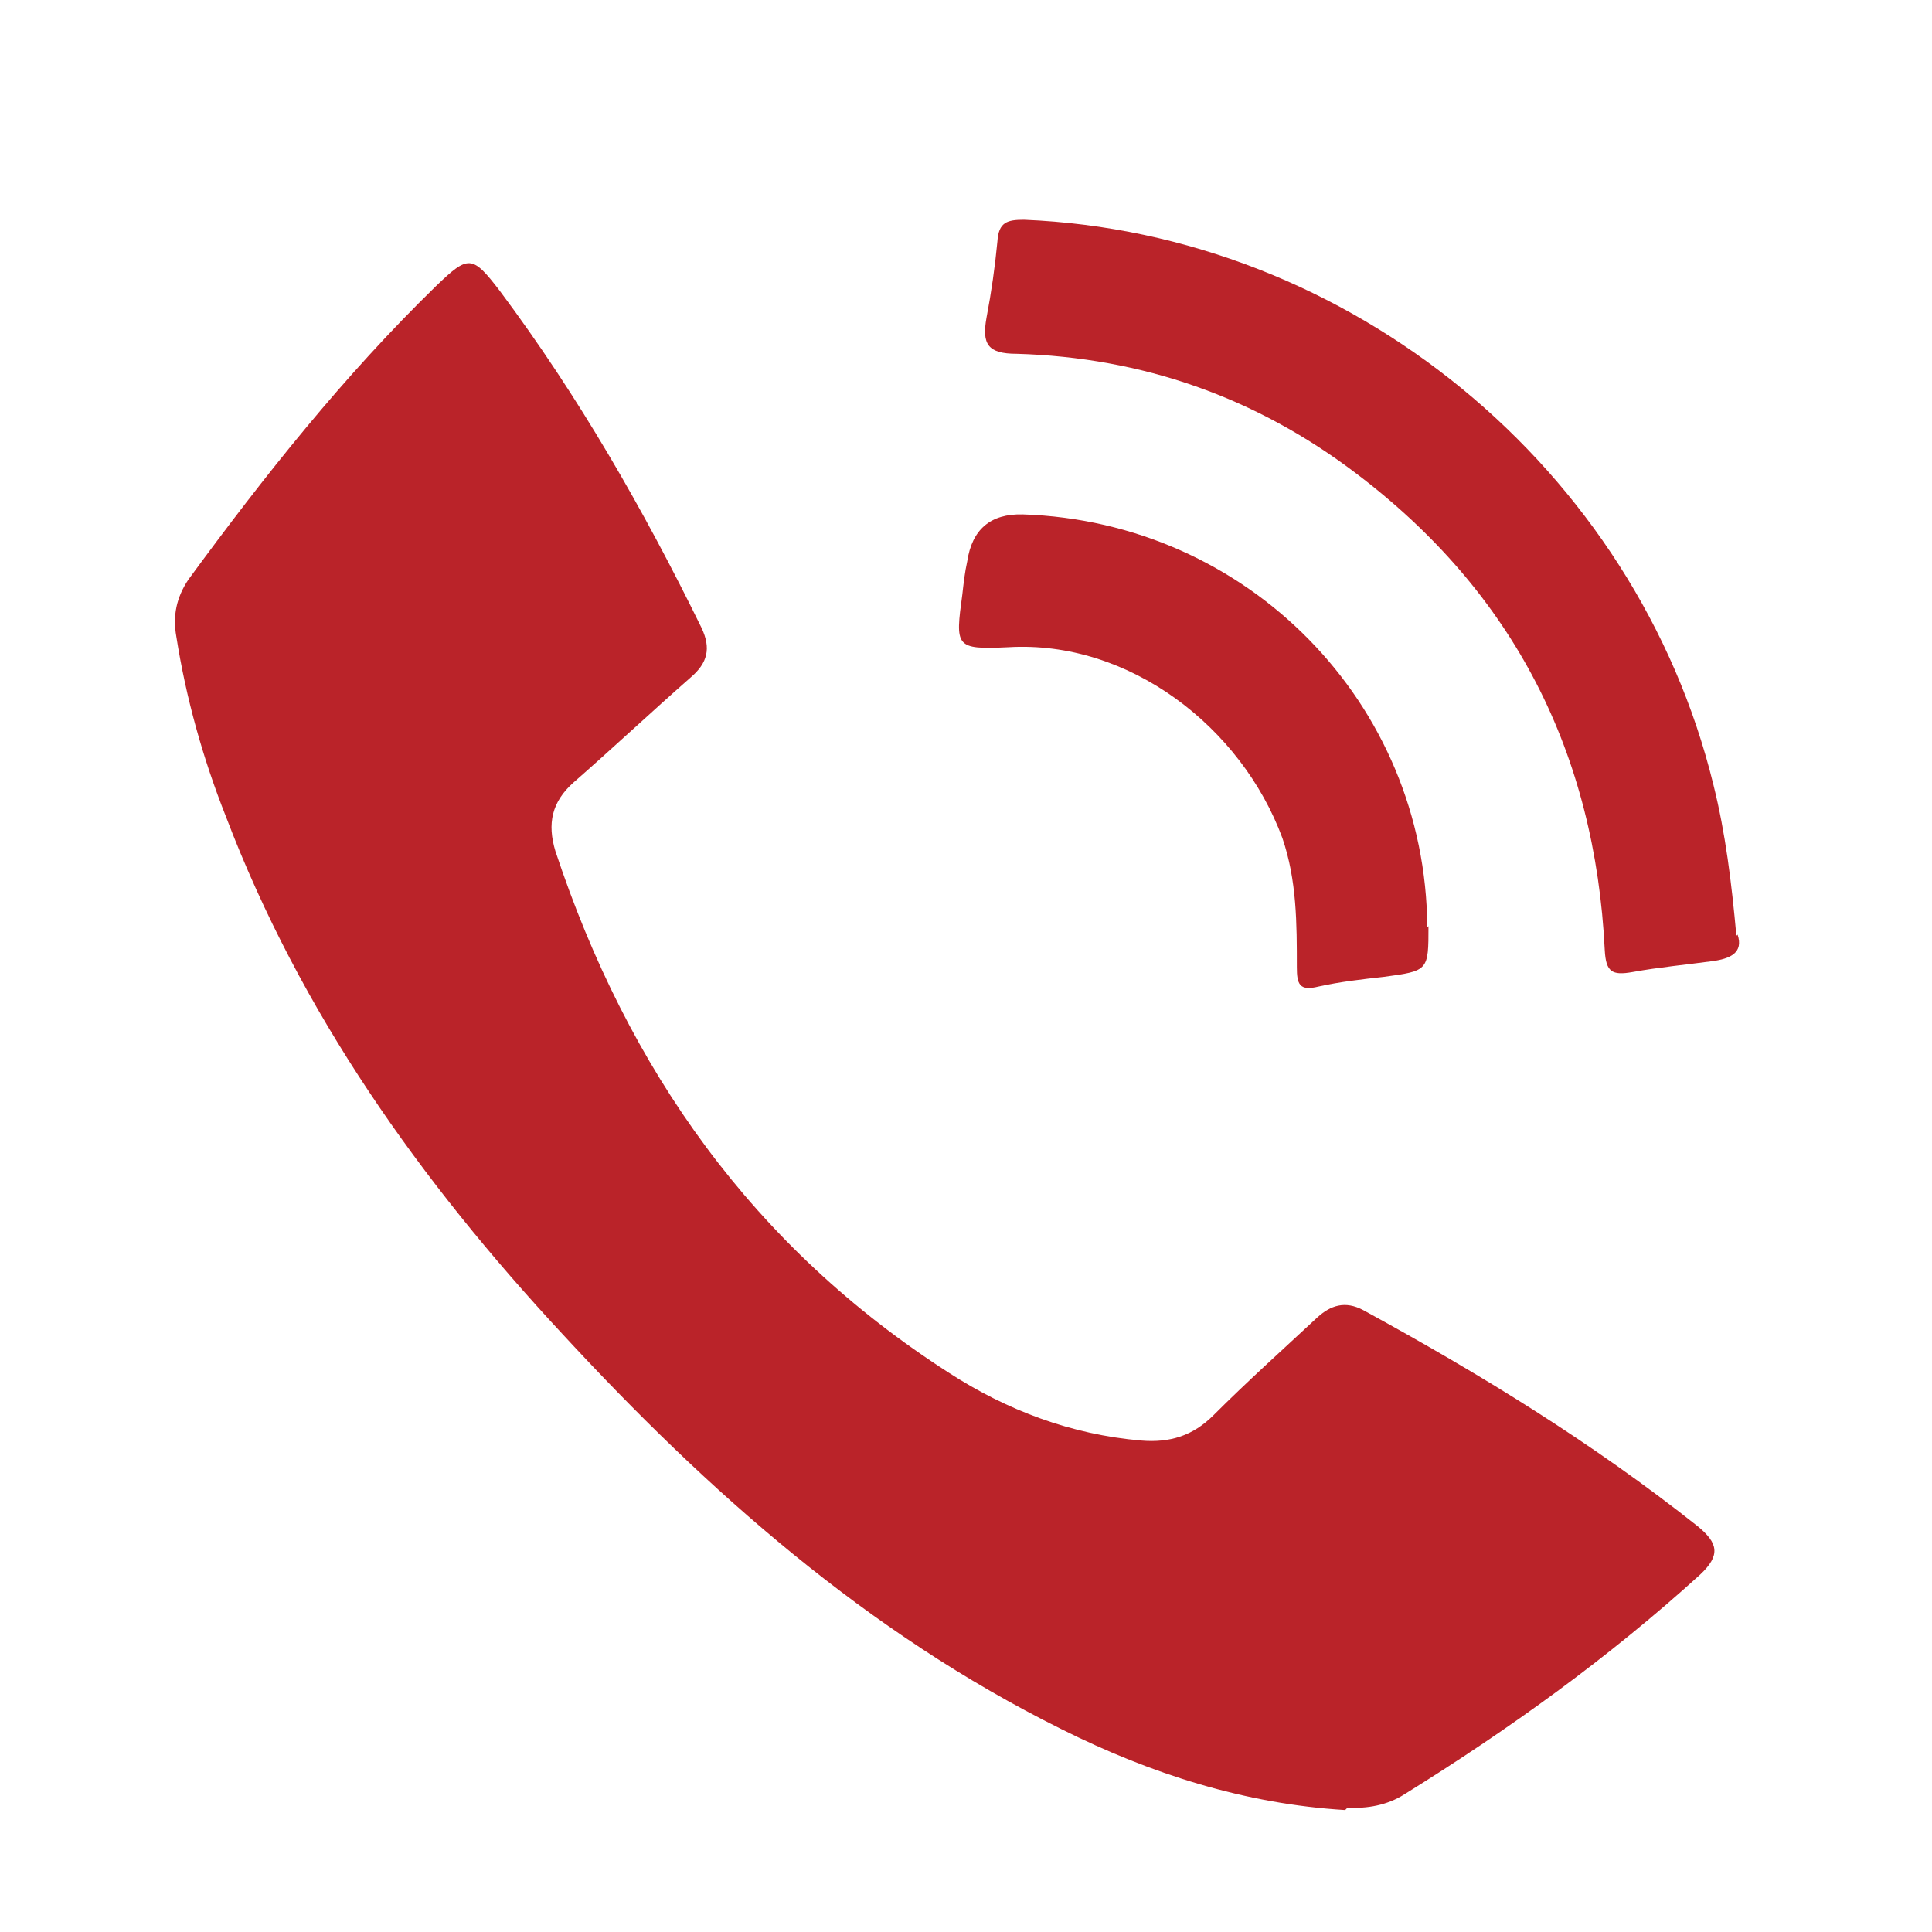 <?xml version="1.0" encoding="UTF-8"?><svg id="Layer_1" xmlns="http://www.w3.org/2000/svg" viewBox="0 0 16 16"><defs><style>.cls-1{fill:#ba2329;}</style></defs><path class="cls-1" d="M11.14,14.99c-.83-.05-1.61-.3-2.35-.67-1.61-.8-2.93-1.97-4.13-3.27-1.18-1.27-2.17-2.66-2.79-4.29-.19-.48-.33-.98-.41-1.49-.03-.17,0-.32,.1-.47,.63-.86,1.29-1.69,2.05-2.43,.27-.26,.3-.26,.53,.04,.65,.87,1.19,1.81,1.67,2.79,.08,.17,.05,.29-.09,.41-.33,.29-.65,.59-.97,.87-.18,.16-.22,.34-.15,.57,.6,1.81,1.64,3.28,3.26,4.32,.48,.31,1.01,.51,1.59,.56,.24,.02,.43-.04,.6-.21,.28-.28,.57-.54,.86-.81,.11-.1,.23-.14,.38-.06,.97,.53,1.9,1.1,2.77,1.79,.17,.14,.19,.24,.02,.4-.76,.69-1.58,1.28-2.45,1.82-.14,.09-.31,.12-.47,.11Z"/><path class="cls-1" d="M14.39,7.74c.05,.15-.06,.2-.21,.22-.22,.03-.44,.05-.66,.09-.17,.03-.22,0-.23-.18-.08-1.63-.75-2.96-2.06-3.95-.83-.63-1.77-.96-2.81-.99-.24,0-.29-.08-.25-.3,.04-.21,.07-.42,.09-.63,.01-.16,.08-.18,.22-.18,2.7,.11,5.07,2.06,5.71,4.68,.1,.4,.15,.81,.19,1.25Z"/><path class="cls-1" d="M11.83,7.67c0,.37,0,.37-.37,.42-.18,.02-.36,.04-.54,.08-.16,.04-.18-.02-.18-.16,0-.36,0-.72-.12-1.07-.34-.92-1.27-1.64-2.27-1.58-.44,.02-.44,0-.38-.44,.01-.09,.02-.18,.04-.27q.06-.4,.46-.39c1.86,.06,3.34,1.56,3.35,3.42Z"/></svg>